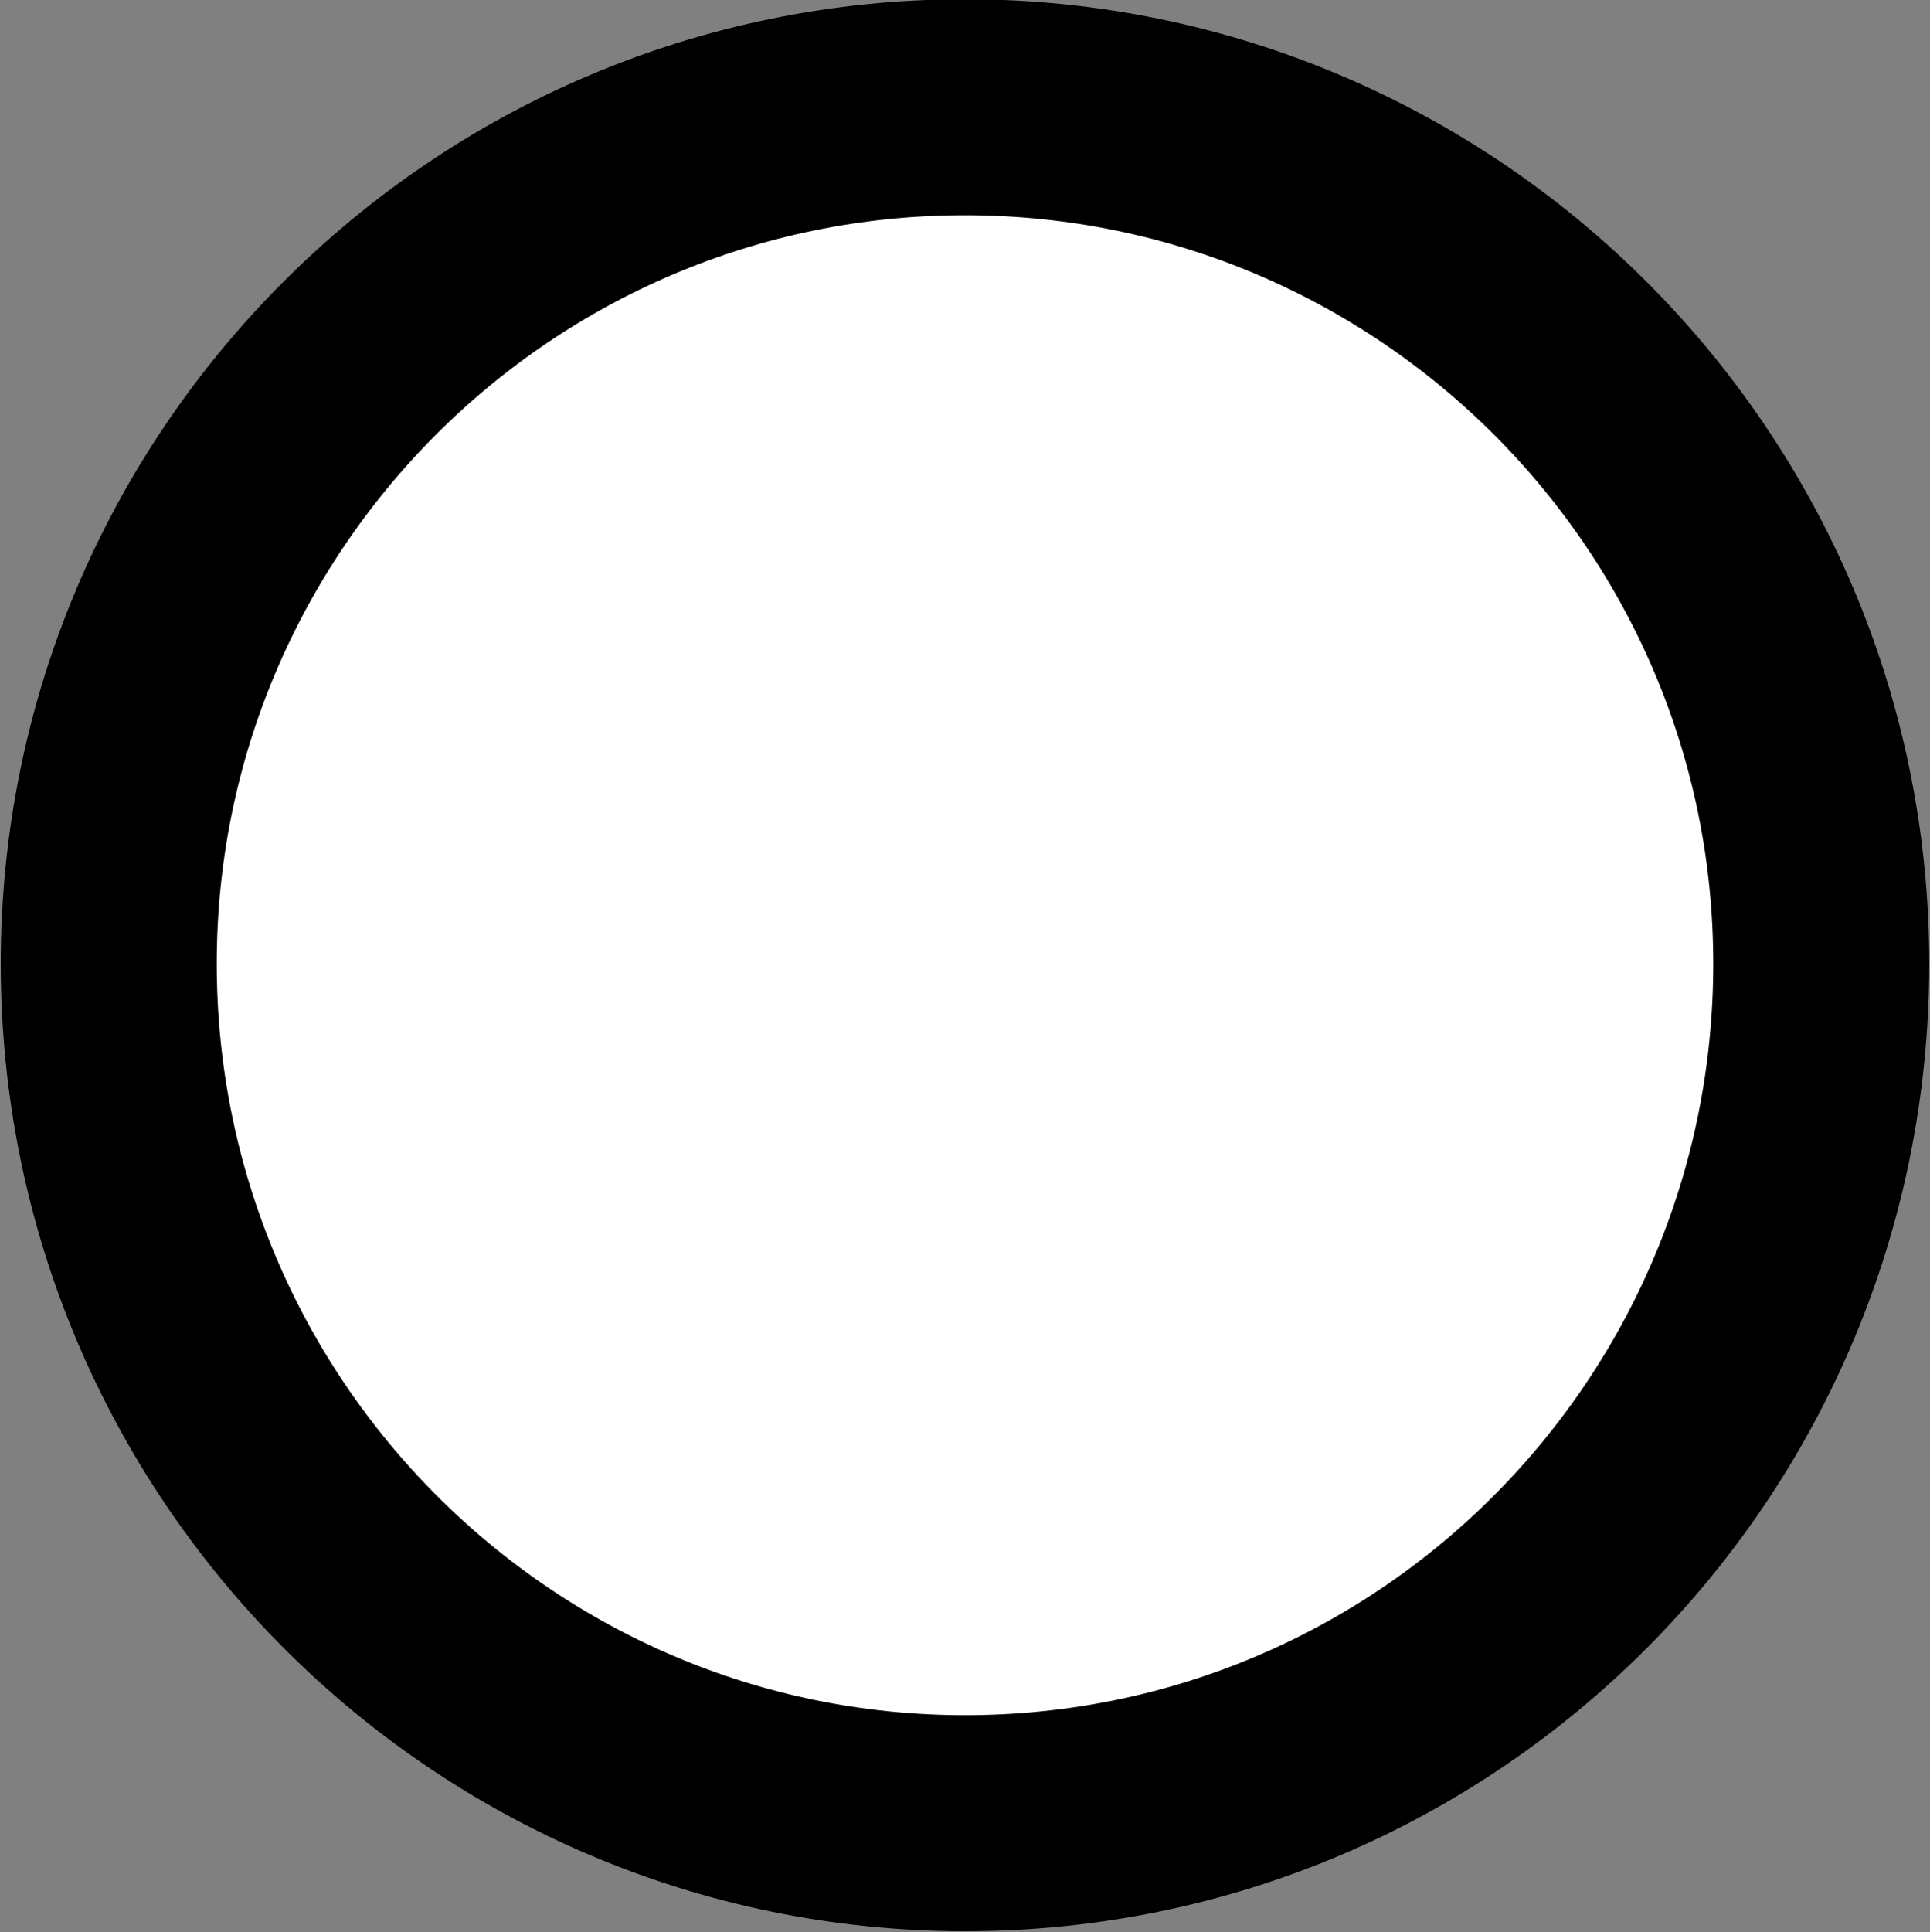 <?xml version="1.0" encoding="UTF-8" standalone="no"?>
<svg
   sodipodi:docname="z_dot._white.svg"
   inkscape:version="1.3 (0e150ed6c4, 2023-07-21)"
   id="svg8"
   version="1.1"
   viewBox="0 0 1.26 1.261"
   height="1.261mm"
   width="1.26mm"
   xmlns:inkscape="http://www.inkscape.org/namespaces/inkscape"
   xmlns:sodipodi="http://sodipodi.sourceforge.net/DTD/sodipodi-0.dtd"
   xmlns="http://www.w3.org/2000/svg"
   xmlns:svg="http://www.w3.org/2000/svg"
   xmlns:rdf="http://www.w3.org/1999/02/22-rdf-syntax-ns#"
   xmlns:cc="http://creativecommons.org/ns#"
   xmlns:dc="http://purl.org/dc/elements/1.1/">
  <rect x="0" y="0" width="1.26" height="1.261" fill="#808080" stroke="none"/>
  <defs
     id="defs2" />
  <sodipodi:namedview
     inkscape:window-maximized="0"
     inkscape:window-y="102"
     inkscape:window-x="2512"
     inkscape:window-height="967"
     inkscape:window-width="1274"
     fit-margin-bottom="0"
     fit-margin-right="0"
     fit-margin-left="0"
     fit-margin-top="0"
     showgrid="false"
     inkscape:document-rotation="0"
     inkscape:current-layer="layer1"
     inkscape:document-units="mm"
     inkscape:cy="8.0023021"
     inkscape:cx="4.0721774"
     inkscape:zoom="31.678384"
     inkscape:pageshadow="2"
     inkscape:pageopacity="0.0"
     borderopacity="1.0"
     bordercolor="#666666"
     pagecolor="#ffffff"
     id="base"
     inkscape:showpageshadow="2"
     inkscape:pagecheckerboard="0"
     inkscape:deskcolor="#d1d1d1" />
  <g
     transform="translate(-129.394,-94.62)"
     id="layer1"
     inkscape:groupmode="layer"
     inkscape:label="Layer 1">
    <path
       fill-rule="nonzero"
       fill="#ffffff"
       fill-opacity="1"
       stroke-width="0.141"
       stroke-linecap="butt"
       stroke-linejoin="miter"
       stroke="#000000"
       stroke-opacity="1"
       stroke-miterlimit="10"
       d="m 130.583,95.249 c 0,-0.309 -0.251,-0.559 -0.559,-0.559 -0.309,0 -0.559,0.251 -0.559,0.559 0,0.31 0.251,0.561 0.559,0.561 0.309,0 0.559,-0.251 0.559,-0.561 z m 0,0"
       id="path503" />
  </g>
</svg>
